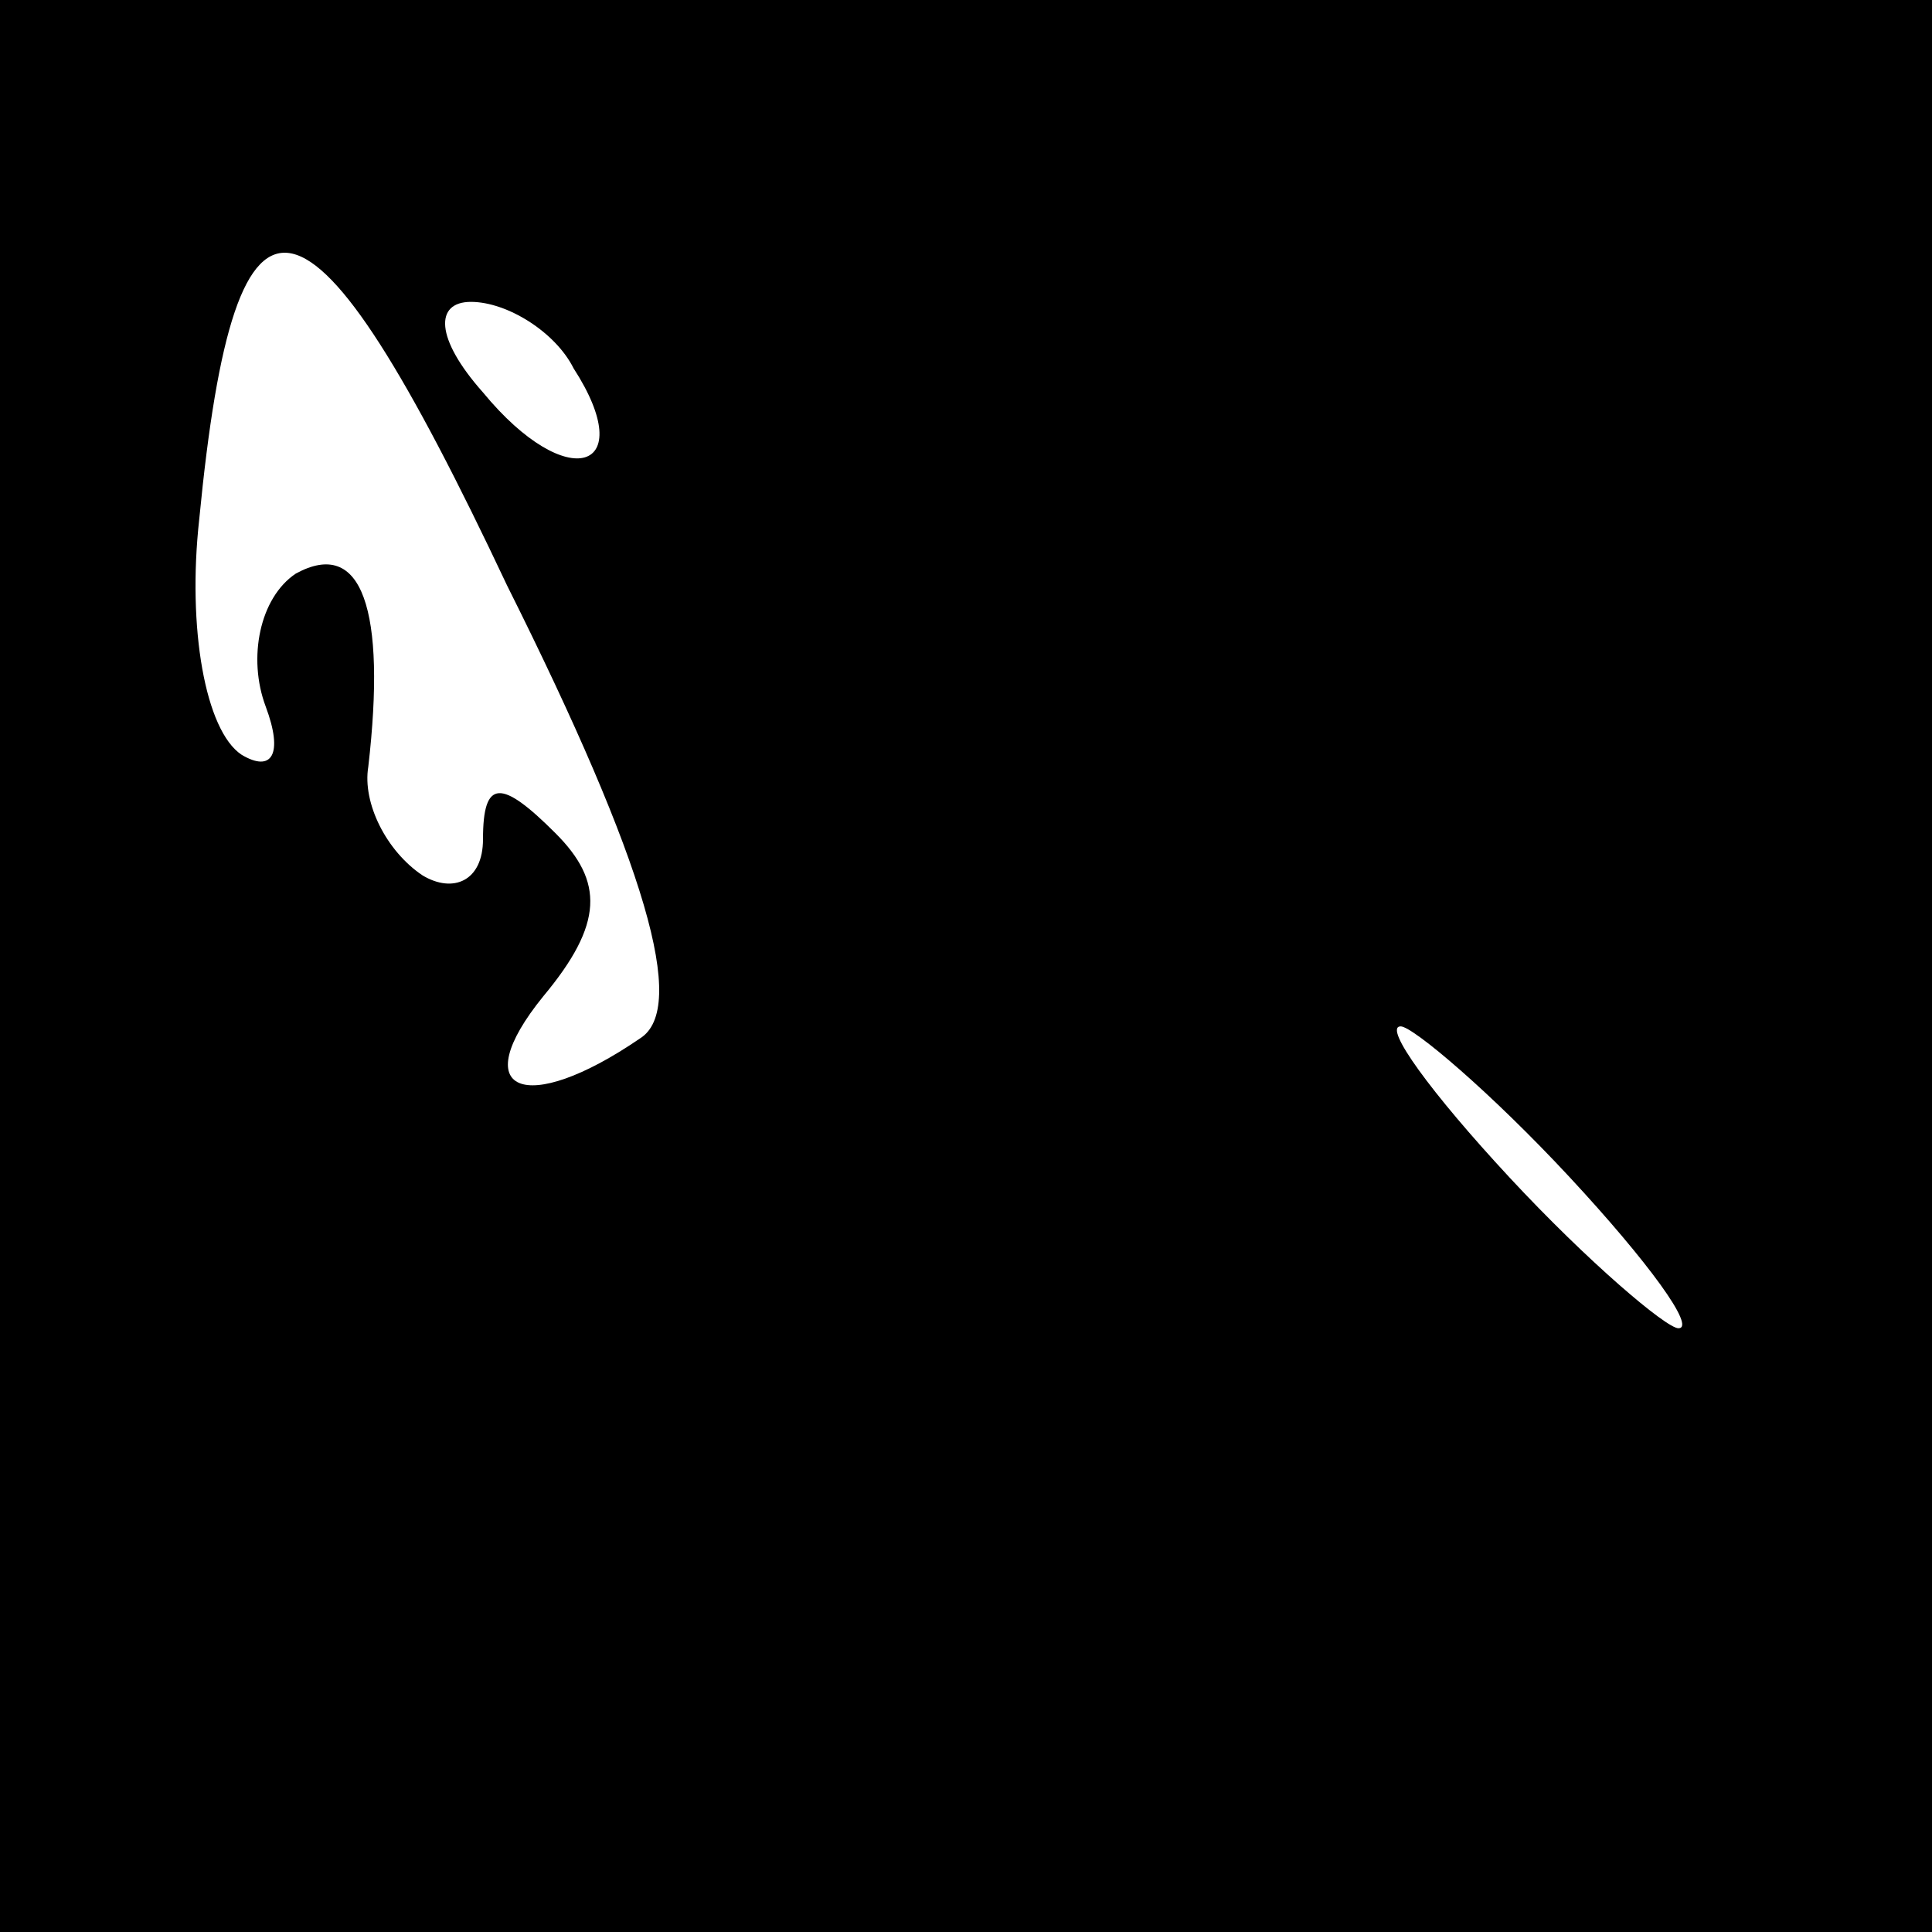 <?xml version="1.0" standalone="no"?>
<!DOCTYPE svg PUBLIC "-//W3C//DTD SVG 20010904//EN"
 "http://www.w3.org/TR/2001/REC-SVG-20010904/DTD/svg10.dtd">
<svg version="1.0" xmlns="http://www.w3.org/2000/svg"
 width="32pt" height="32pt" viewBox="0 0 32 32"
 preserveAspectRatio="xMidYMid meet">
<rect x="0" y="0" width="32" height="32" fill="#808080" stroke="none"/>
<g transform="translate(0,32) scale(0.1,-0.1)"
fill="#000000" stroke="none">
<path fill="#000000" stroke="none" d="M0 160 l0 -160 160 0 160 0 0 160 0
160 -160 0 -160 0 0 -160z"/>
<path fill="#ffffff" stroke="none" d="M106 148 c-19 -13 -29 -9 -16 7 10 12
10 19 2 27 -9 9 -12 9 -12 -1 0 -7 -5 -9 -10 -6 -6 4 -10 12 -9 18 3 26 -1 38
-12 32 -6 -4 -8 -14 -5 -22 3 -8 1 -11 -4 -8 -6 4 -9 21 -7 39 6 62 18 59 51
-11 23 -46 30 -70 22 -75z"/>
<path fill="#ffffff" stroke="none" d="M95 259 c11 -17 -1 -21 -15 -4 -8 9 -8
15 -2 15 6 0 14 -5 17 -11z"/>
<path fill="#ffffff" stroke="none" d="M260 125 c13 -14 21 -25 18 -25 -2 0
-15 11 -28 25 -13 14 -21 25 -18 25 2 0 15 -11 28 -25z"/>
</g>
</svg>
